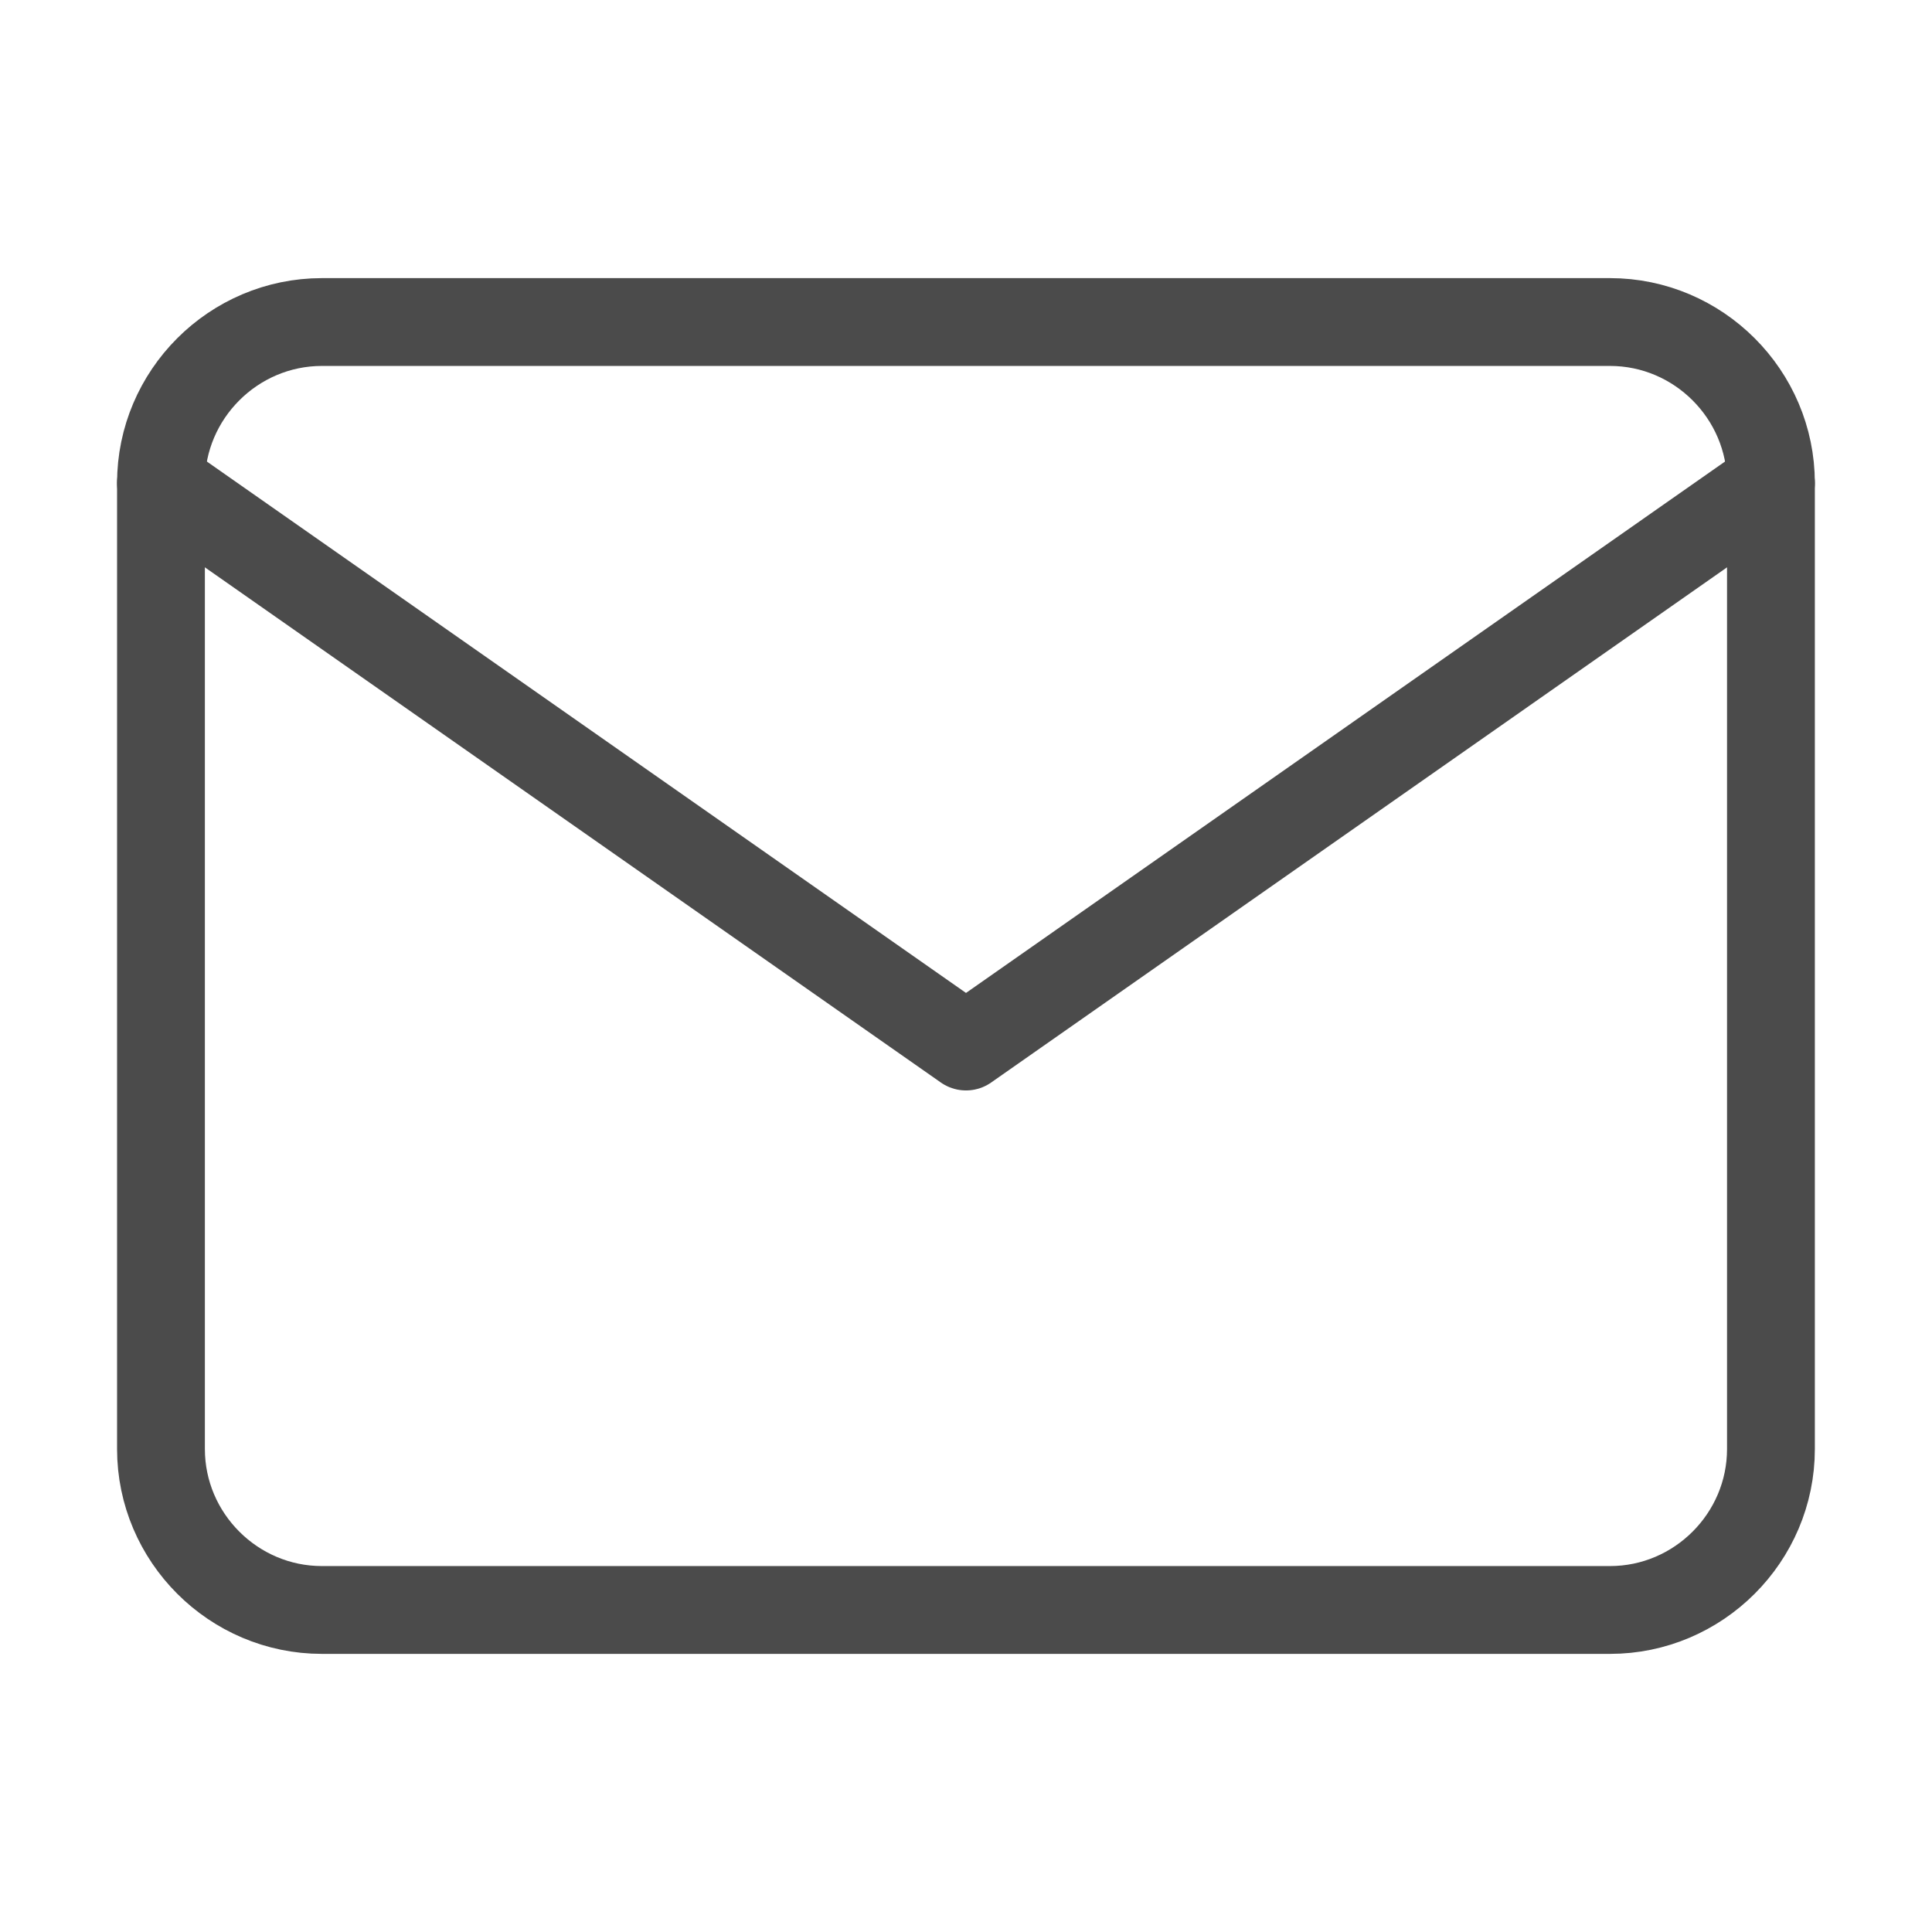 <svg width="22" height="22" viewBox="0 0 22 22" fill="none" xmlns="http://www.w3.org/2000/svg">
<path d="M3.666 3.667H18.333C19.341 3.667 20.166 4.492 20.166 5.5V16.5C20.166 17.508 19.341 18.333 18.333 18.333H3.666C2.658 18.333 1.833 17.508 1.833 16.5V5.5C1.833 4.492 2.658 3.667 3.666 3.667Z" stroke="#4B4B4B" stroke-linecap="round" stroke-linejoin="round"/>
<path d="M20.166 5.5L11 11.917L1.833 5.5" stroke="#4B4B4B" stroke-linecap="round" stroke-linejoin="round"/>
</svg>
